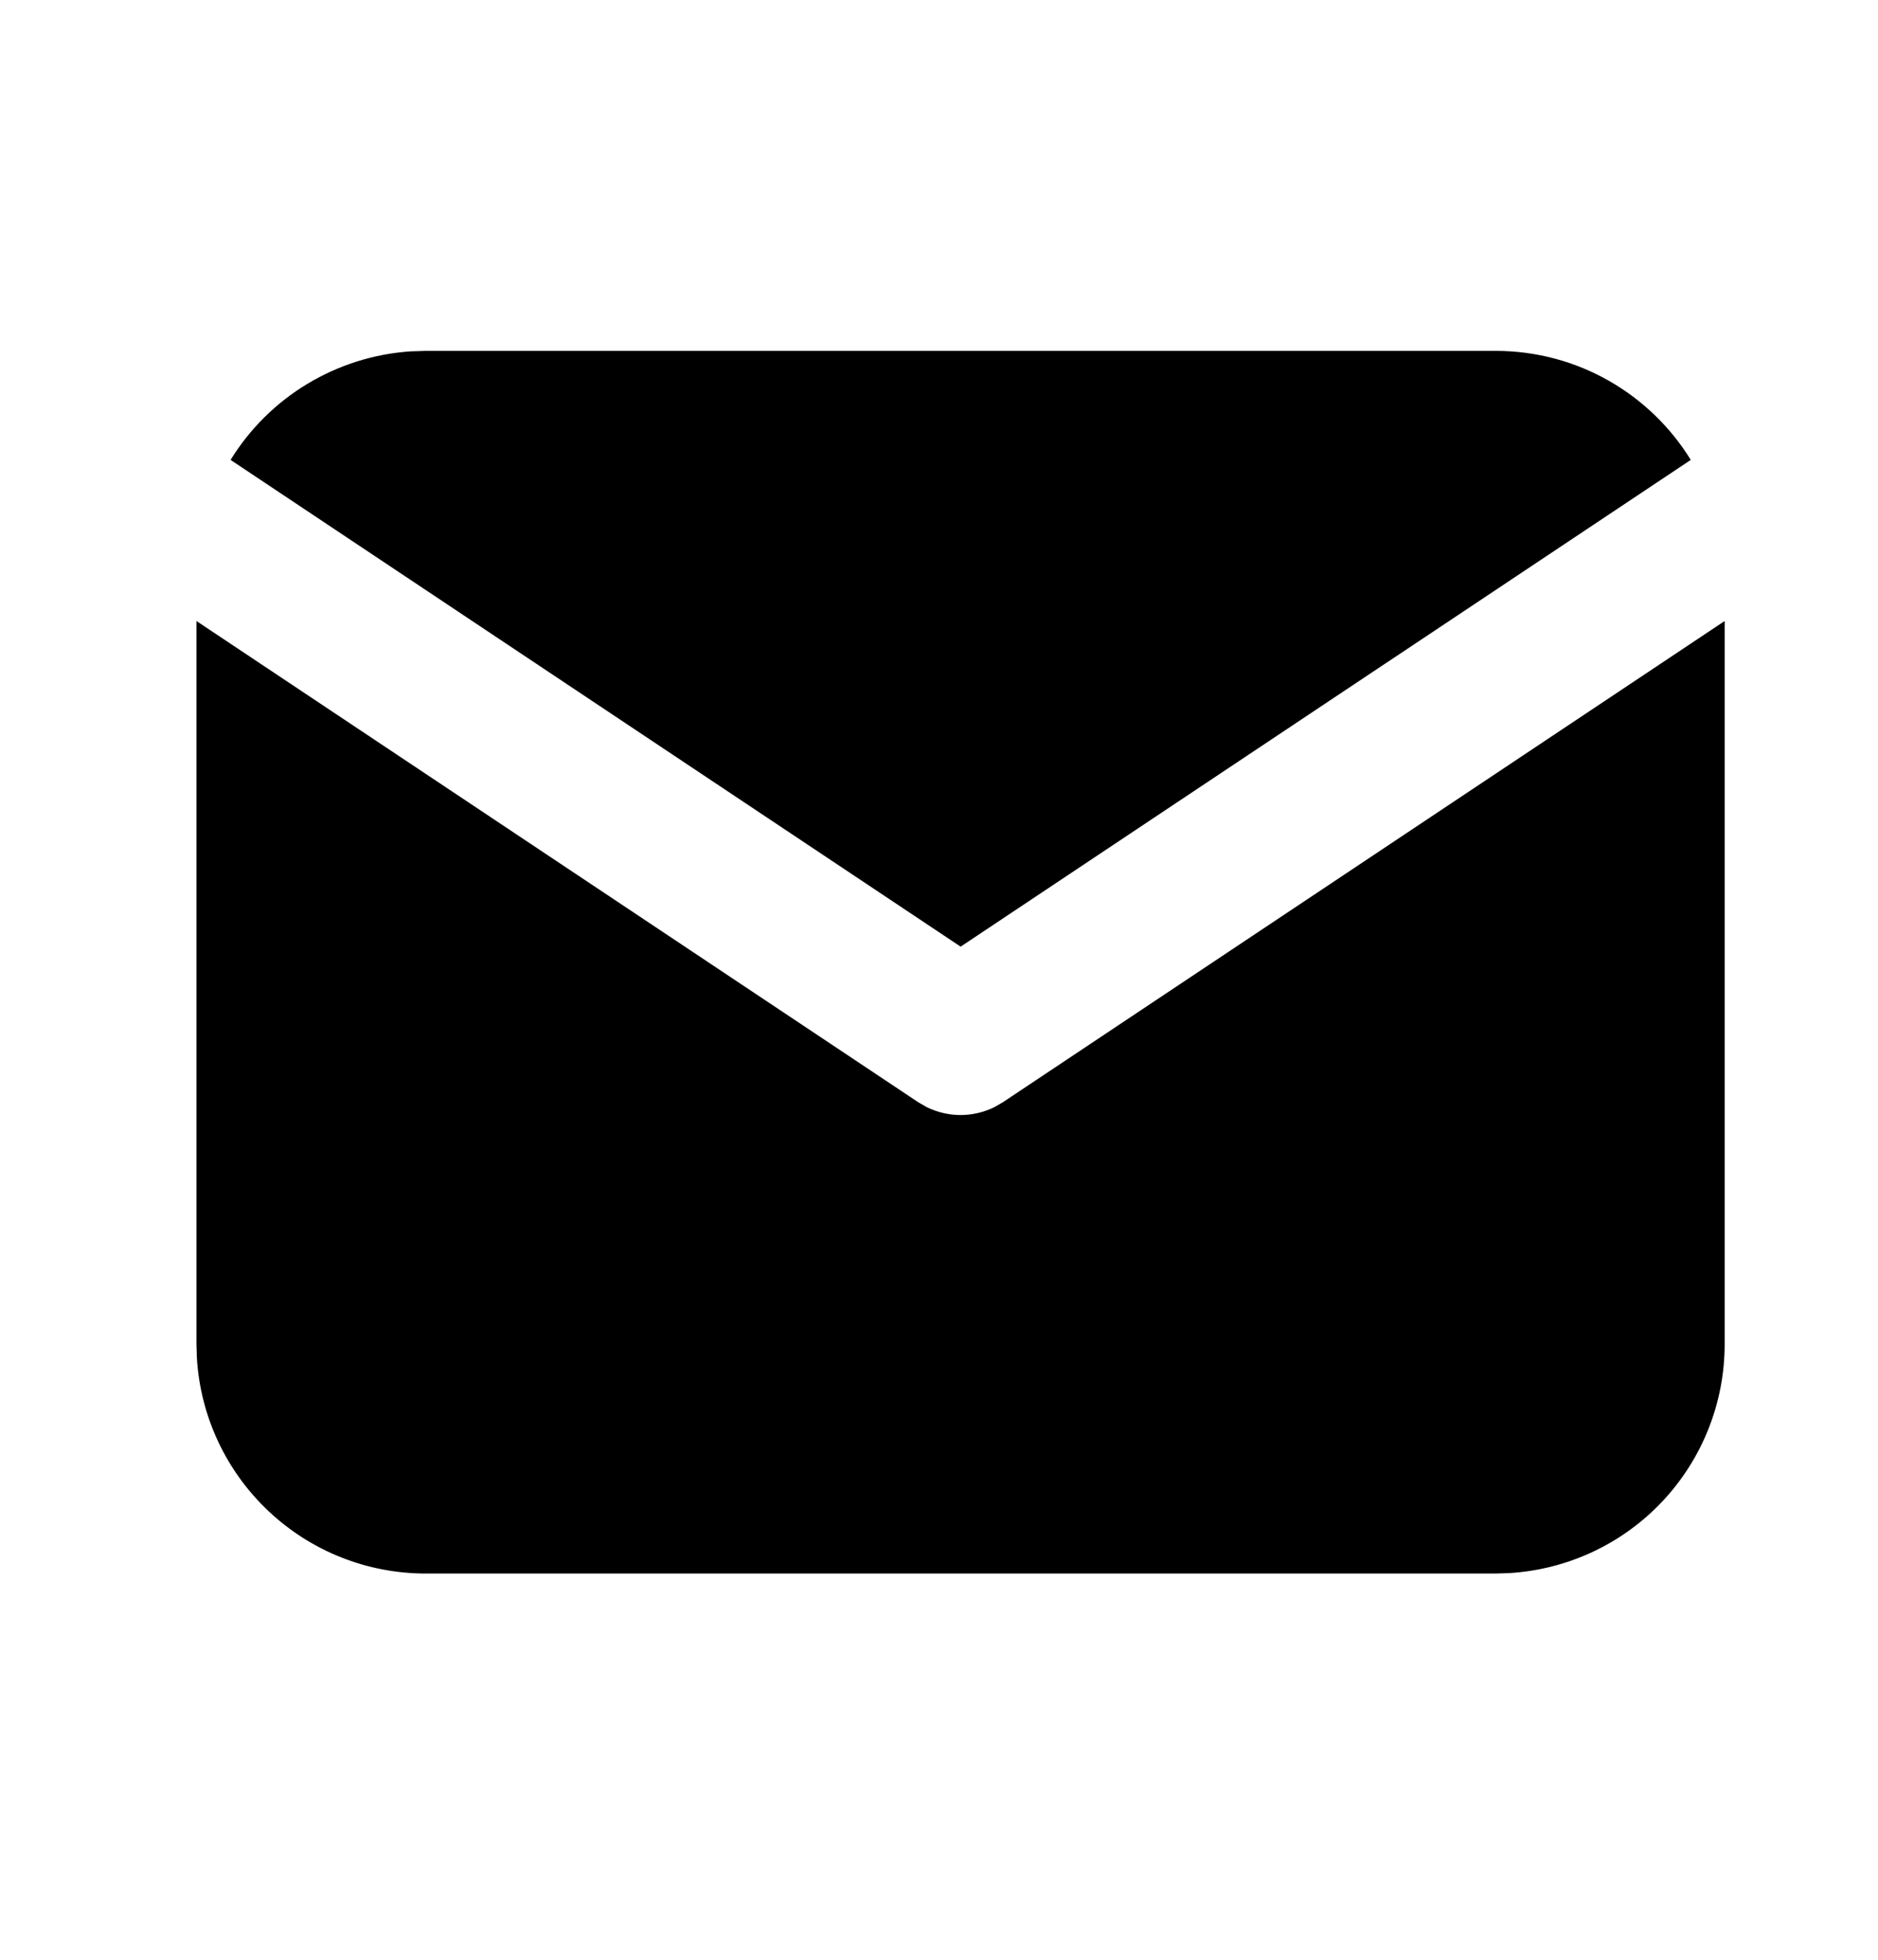 <svg width="23" height="24" viewBox="0 0 23 24" fill="none" xmlns="http://www.w3.org/2000/svg">
<path d="M21.122 7.605V16.462C21.122 17.179 20.848 17.868 20.357 18.389C19.866 18.91 19.194 19.223 18.479 19.265L18.314 19.27H5.214C4.497 19.27 3.808 18.996 3.288 18.505C2.767 18.014 2.453 17.342 2.411 16.627L2.406 16.462V7.605L11.245 13.498L11.353 13.56C11.481 13.622 11.622 13.655 11.764 13.655C11.906 13.655 12.047 13.622 12.175 13.56L12.283 13.498L21.122 7.605Z" fill="black"/>
<path d="M18.316 4.297C19.326 4.297 20.213 4.83 20.707 5.632L11.765 11.593L2.824 5.632C3.059 5.251 3.381 4.932 3.764 4.701C4.148 4.47 4.581 4.333 5.027 4.303L5.215 4.297H18.316Z" fill="black"/>
</svg>
